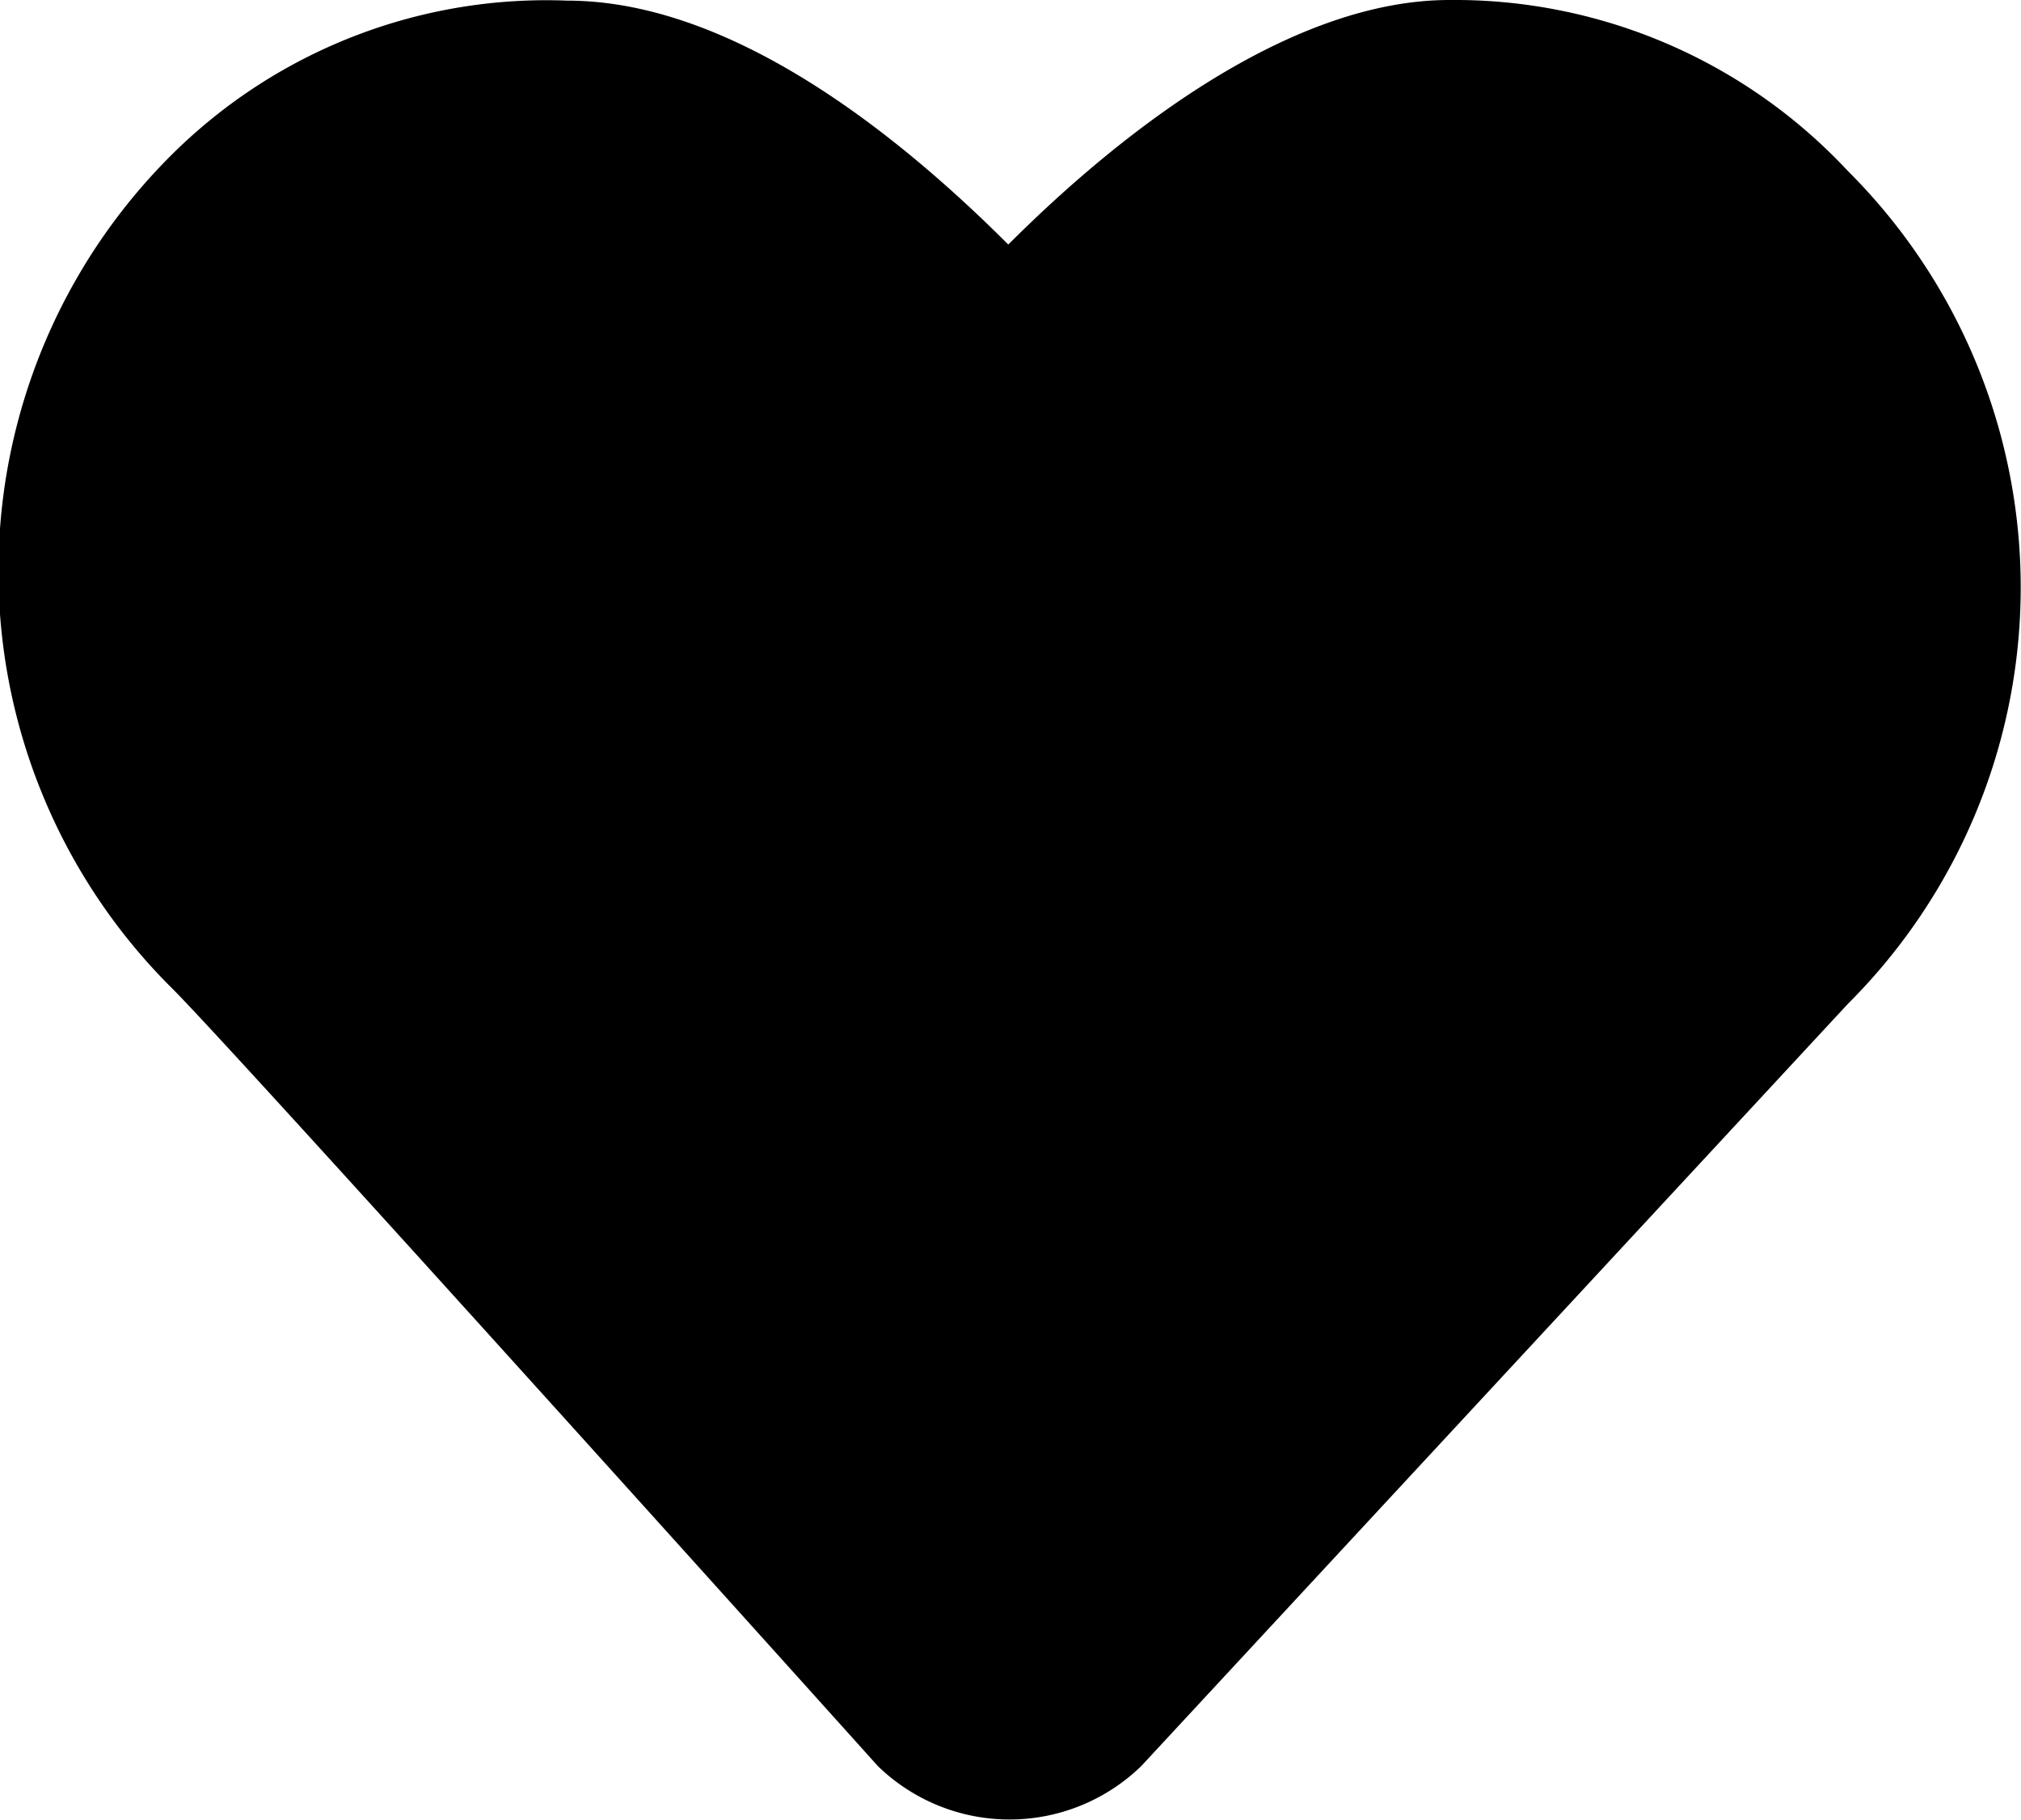 <svg xmlns="http://www.w3.org/2000/svg" xmlns:xlink="http://www.w3.org/1999/xlink" id="Ebene_1" data-name="Ebene 1" viewBox="0 0 32.07 28.88"><defs><path d="M29.32,17.49,18.11,29.58a3,3,0,0,1-4.18,0S3.79,18.3,2.74,17.25A9.32,9.32,0,0,1,2.74,4,8.43,8.43,0,0,1,9,1.57c2.45,0,5,1.87,7,3.87,2-2,4.61-3.88,7-3.88a8.53,8.53,0,0,1,6.32,2.71A9.33,9.33,0,0,1,29.32,17.49Z" transform="translate(0 -1.56)" id="icons-simple-heart-fill" /></defs><use xlink:href="#icons-simple-heart-fill" fill-rule="evenodd" /></svg>